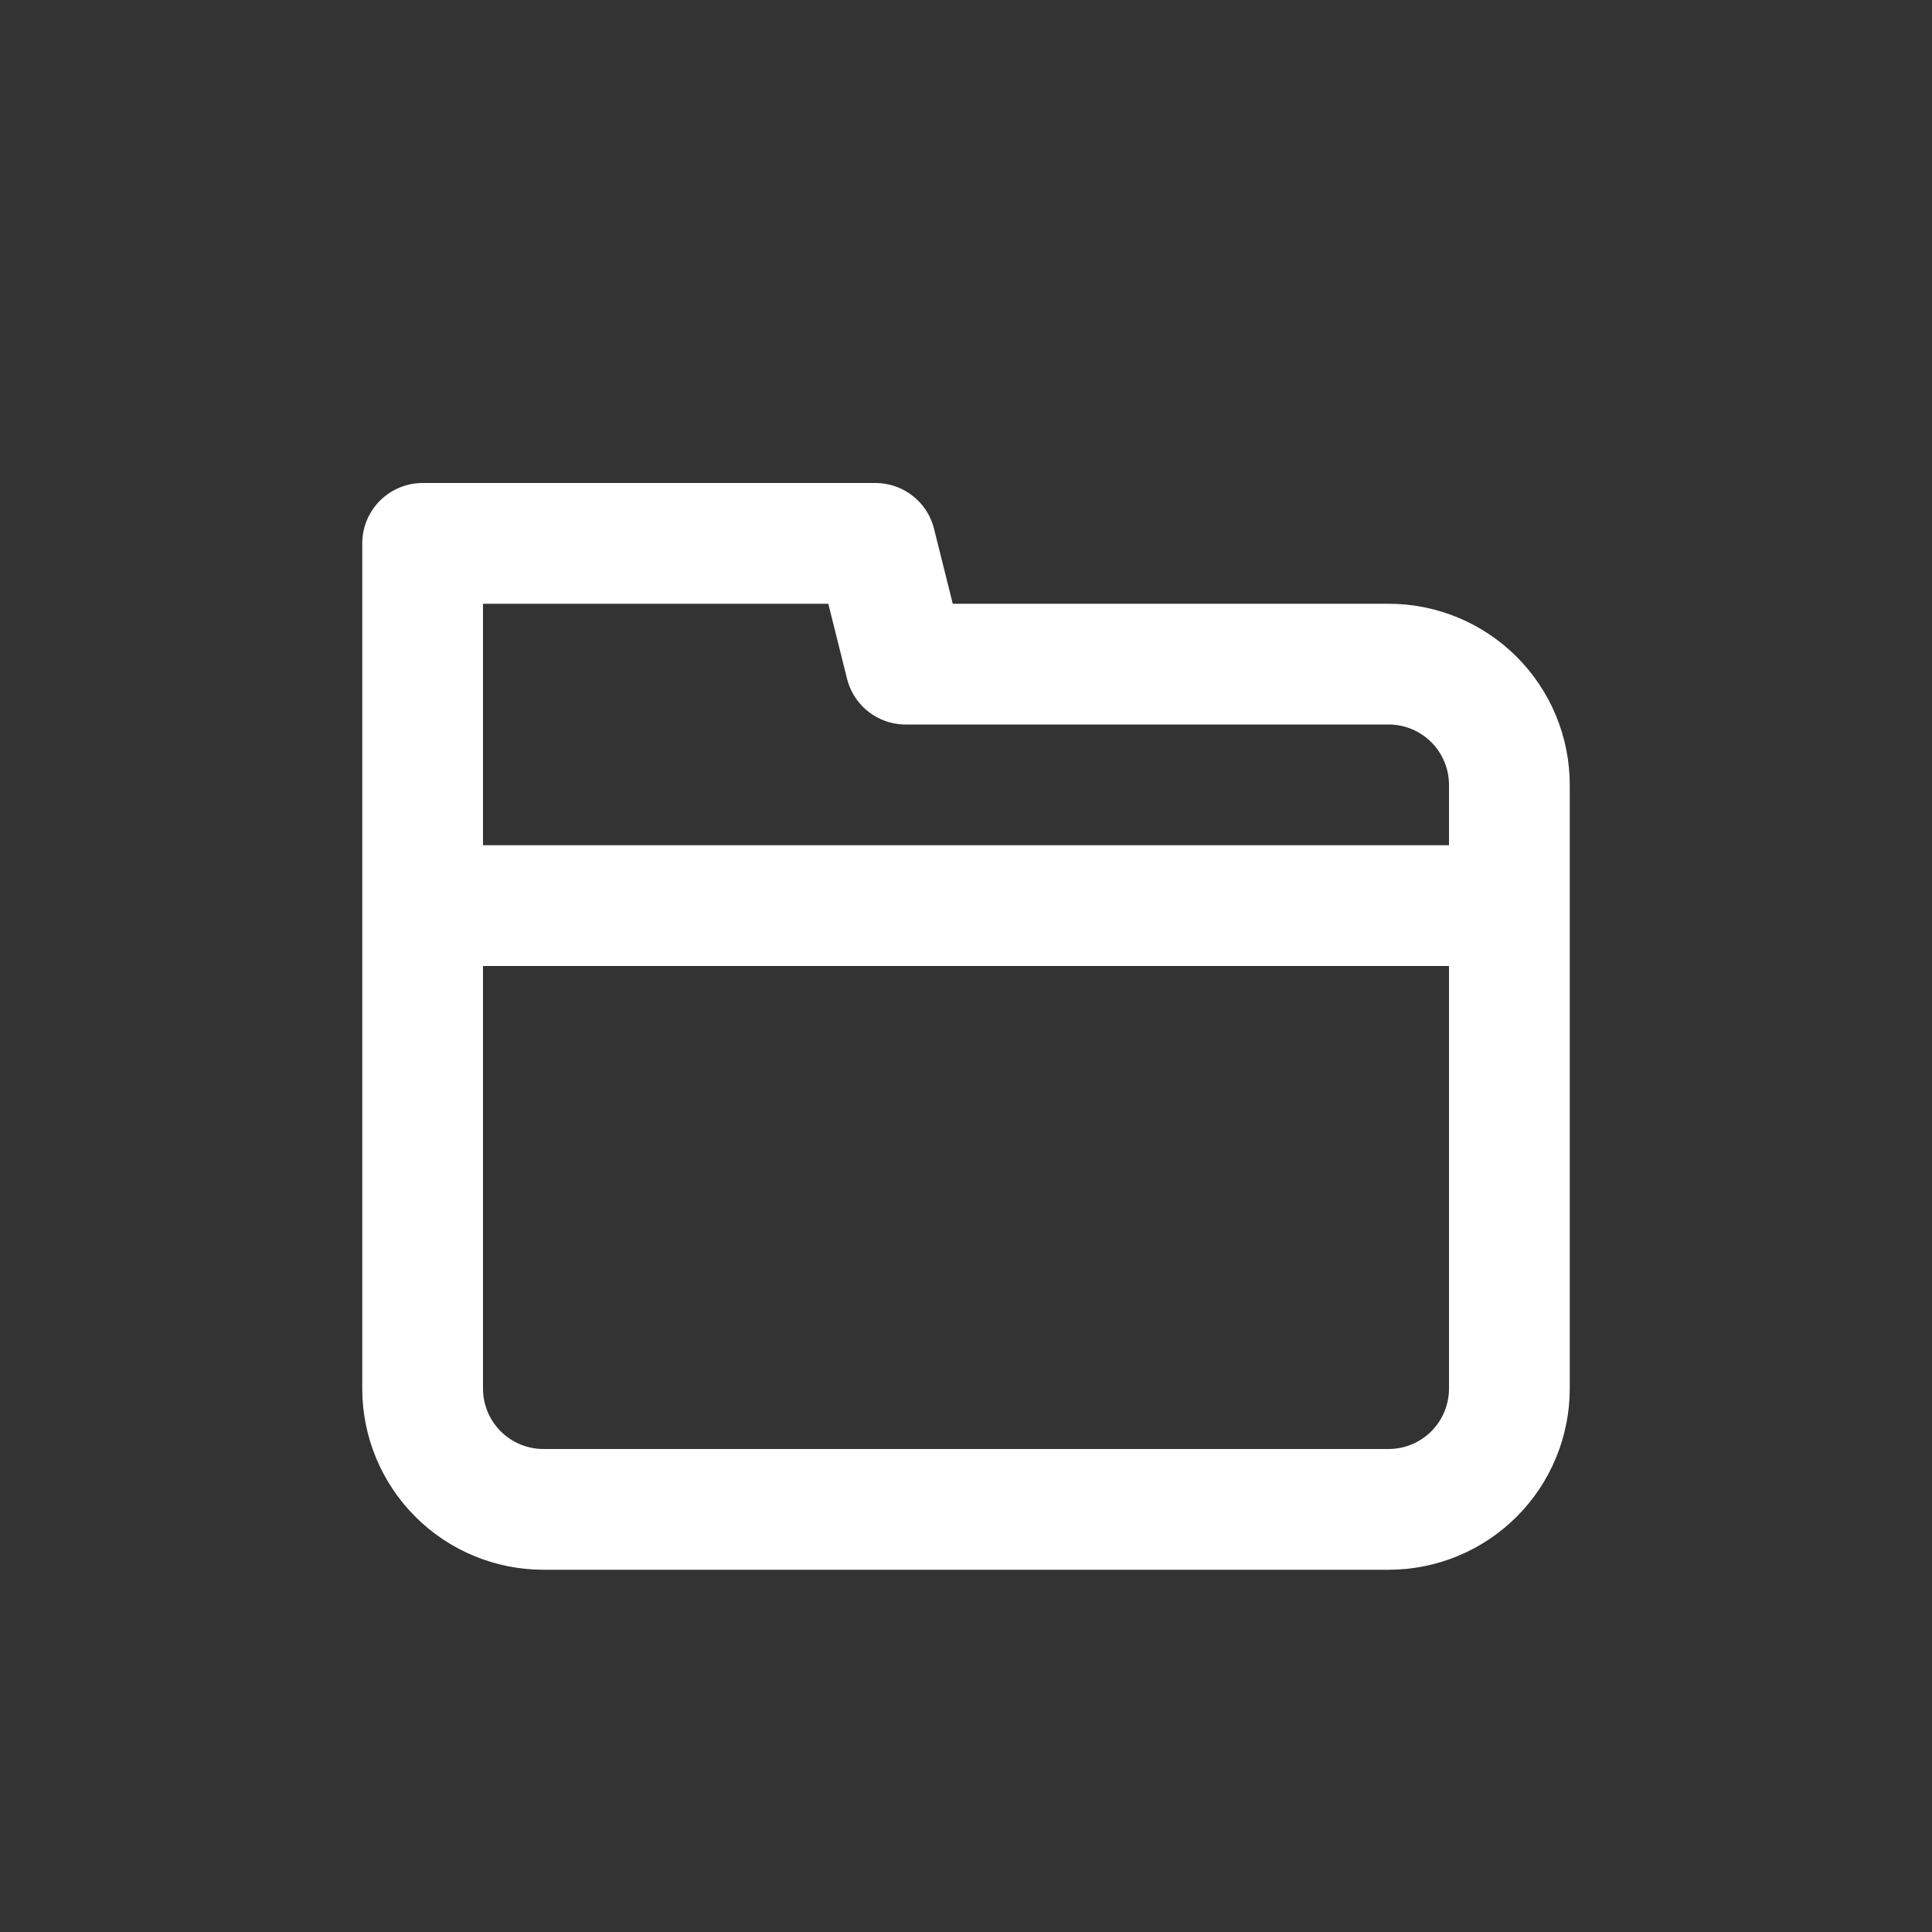 <svg width="32" height="32" viewBox="0 0 32 32" fill="none" xmlns="http://www.w3.org/2000/svg">
<rect x="0" y="0" width="32" height="32" fill="#333333" stroke="none"/>
<path d="M7 15V9H14.5L15 11H23C23.53 11 24.039 11.211 24.414 11.586C24.789 11.961 25 12.47 25 13V15M7 15V23C7 23.53 7.211 24.039 7.586 24.414C7.961 24.789 8.47 25 9 25H23C23.53 25 24.039 24.789 24.414 24.414C24.789 24.039 25 23.53 25 23V15M7 15H25" stroke="white" stroke-width="2" stroke-linecap="round" stroke-linejoin="round"/>
</svg>
